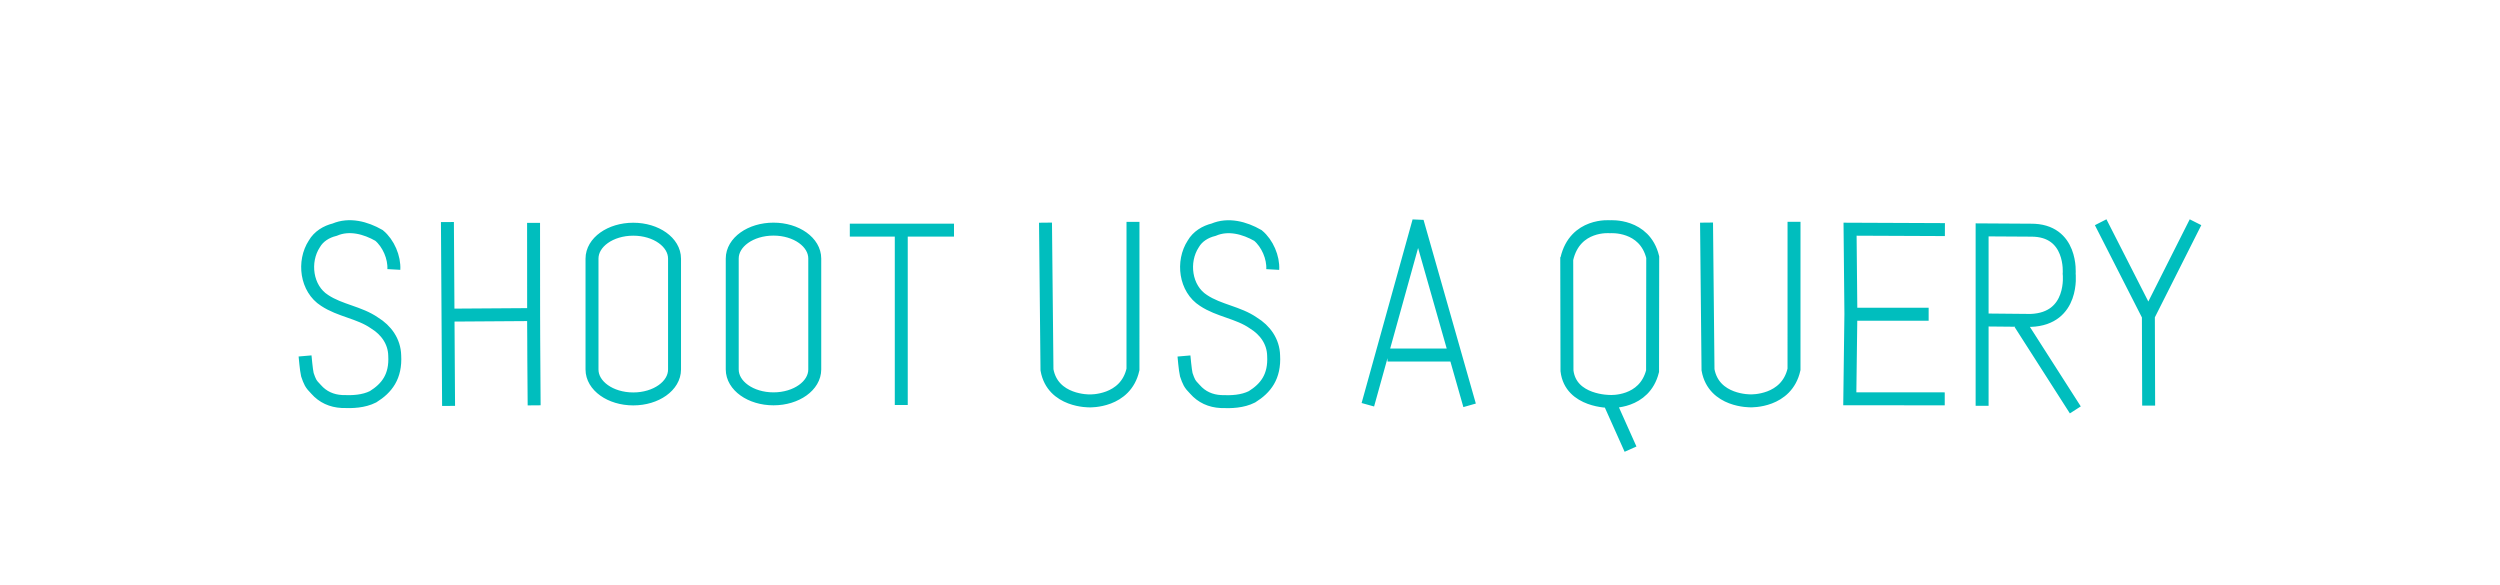 <svg xmlns:svg="http://www.w3.org/2000/svg" xmlns="http://www.w3.org/2000/svg" width="854" height="200" viewBox="0 0 854 200" id="ContantUs" version="1.1">
    <g id="Base" transform="matrix(1.106,0,0,1.106,150.468,-911.098)">
        <path style="fill:none;stroke:#00bebe;stroke-width:4" d="m 527.498,919.589 0.089,29.464 m -14.82,-56.635 14.73,28.911 14.564,-28.911 m -54.169,31.315 17.046,26.643 m -28.789,-1.263 -1e-5,-54.336 15.029,0.093 c 13.006,-0.126 11.866,13.459 11.866,13.459 0,0 1.628,13.909 -11.883,14.414 l -15.012,-0.146 m -40.406,-1.768 23.894,0 m 5.022,-26.138 -29.294,-0.126 0.253,26.147 -0.335,26.238 29.325,0.015 m -73.573,-54.434 0.456,45.468 c 1.768,9.849 13.181,9.585 13.181,9.585 0,0 11.107,0.411 13.38,-9.721 l 0.005,-45.584 0,0 0,0 m -56.937,55.825 6.44,14.395 m -19.706,-59.281 0.077,35.09 c 1.136,9.596 13.308,9.459 13.308,9.459 0,0 10.602,0.664 13.127,-9.342 l 0.05,-35.231 c -2.525,-10.228 -13.173,-9.389 -13.173,-9.389 0,0 -10.836,-1.042 -13.362,9.944 m -55.382,29.682 19.821,0 m -25.893,15.357 15.321,-55.179 0.355,0.015 15.752,55.342 m -60.8,-41.946 c 0.208,-3.695 -1.652,-8.084 -4.584,-10.516 -4.152,-2.376 -9.173,-3.706 -13.695,-1.778 -2.558,0.629 -4.937,2.063 -6.276,4.387 -3.561,5.45 -2.525,13.847 3.165,17.465 4.743,3.167 10.715,3.688 15.415,6.957 3.584,2.187 6.141,5.702 6.243,10.045 0.377,6.548 -2.458,10.114 -6.682,12.753 -2.942,1.477 -6.374,1.618 -9.625,1.47 -3.147,-0.161 -5.905,-1.378 -8.007,-3.784 -1.694,-1.719 -1.889,-2.295 -2.661,-4.51 -0.332,-1.361 -0.715,-5.78 -0.715,-5.78 m -42.766,-41.181 0.456,45.468 c 1.768,9.849 13.181,9.585 13.181,9.585 0,0 11.107,0.411 13.38,-9.721 l 0.005,-45.585 0,0 0,0 m -71.569,2.386 0,54.179 m -15.893,-54 15.893,0 16.286,0 m -55.75,-0.315 c 7.06,0 12.744,4.052 12.744,9.086 l 0,34.246 c 0,5.033 -5.684,9.086 -12.744,9.086 -7.06,0 -12.744,-4.052 -12.744,-9.086 l 0,-34.246 c 0,-5.033 5.684,-9.086 12.744,-9.086 z m -43.311,0.025 c 7.06,0 12.744,4.052 12.744,9.086 l 0,34.246 c 0,5.033 -5.684,9.086 -12.744,9.086 -7.06,0 -12.744,-4.052 -12.744,-9.086 l 0,-34.246 c 0,-5.033 5.684,-9.086 12.744,-9.086 z m -57.225,26.54 26.429,-0.179 0,0 0.179,28.036 c -0.182,-18.785 -0.179,-37.571 -0.179,-56.357 m -26.607,-0.25 0.357,56.786 m -16.904,-42.142 c 0.208,-3.695 -1.652,-8.084 -4.584,-10.516 -4.153,-2.376 -9.173,-3.706 -13.695,-1.778 -2.558,0.629 -4.937,2.063 -6.276,4.387 -3.561,5.45 -2.525,13.847 3.165,17.465 4.743,3.167 10.715,3.688 15.415,6.957 3.584,2.187 6.141,5.702 6.243,10.045 0.377,6.548 -2.458,10.114 -6.682,12.753 -2.942,1.477 -6.374,1.618 -9.625,1.47 -3.147,-0.161 -5.905,-1.378 -8.007,-3.784 -1.694,-1.719 -1.889,-2.295 -2.661,-4.51 -0.332,-1.361 -0.715,-5.78 -0.715,-5.78" />
    </g>
</svg>
